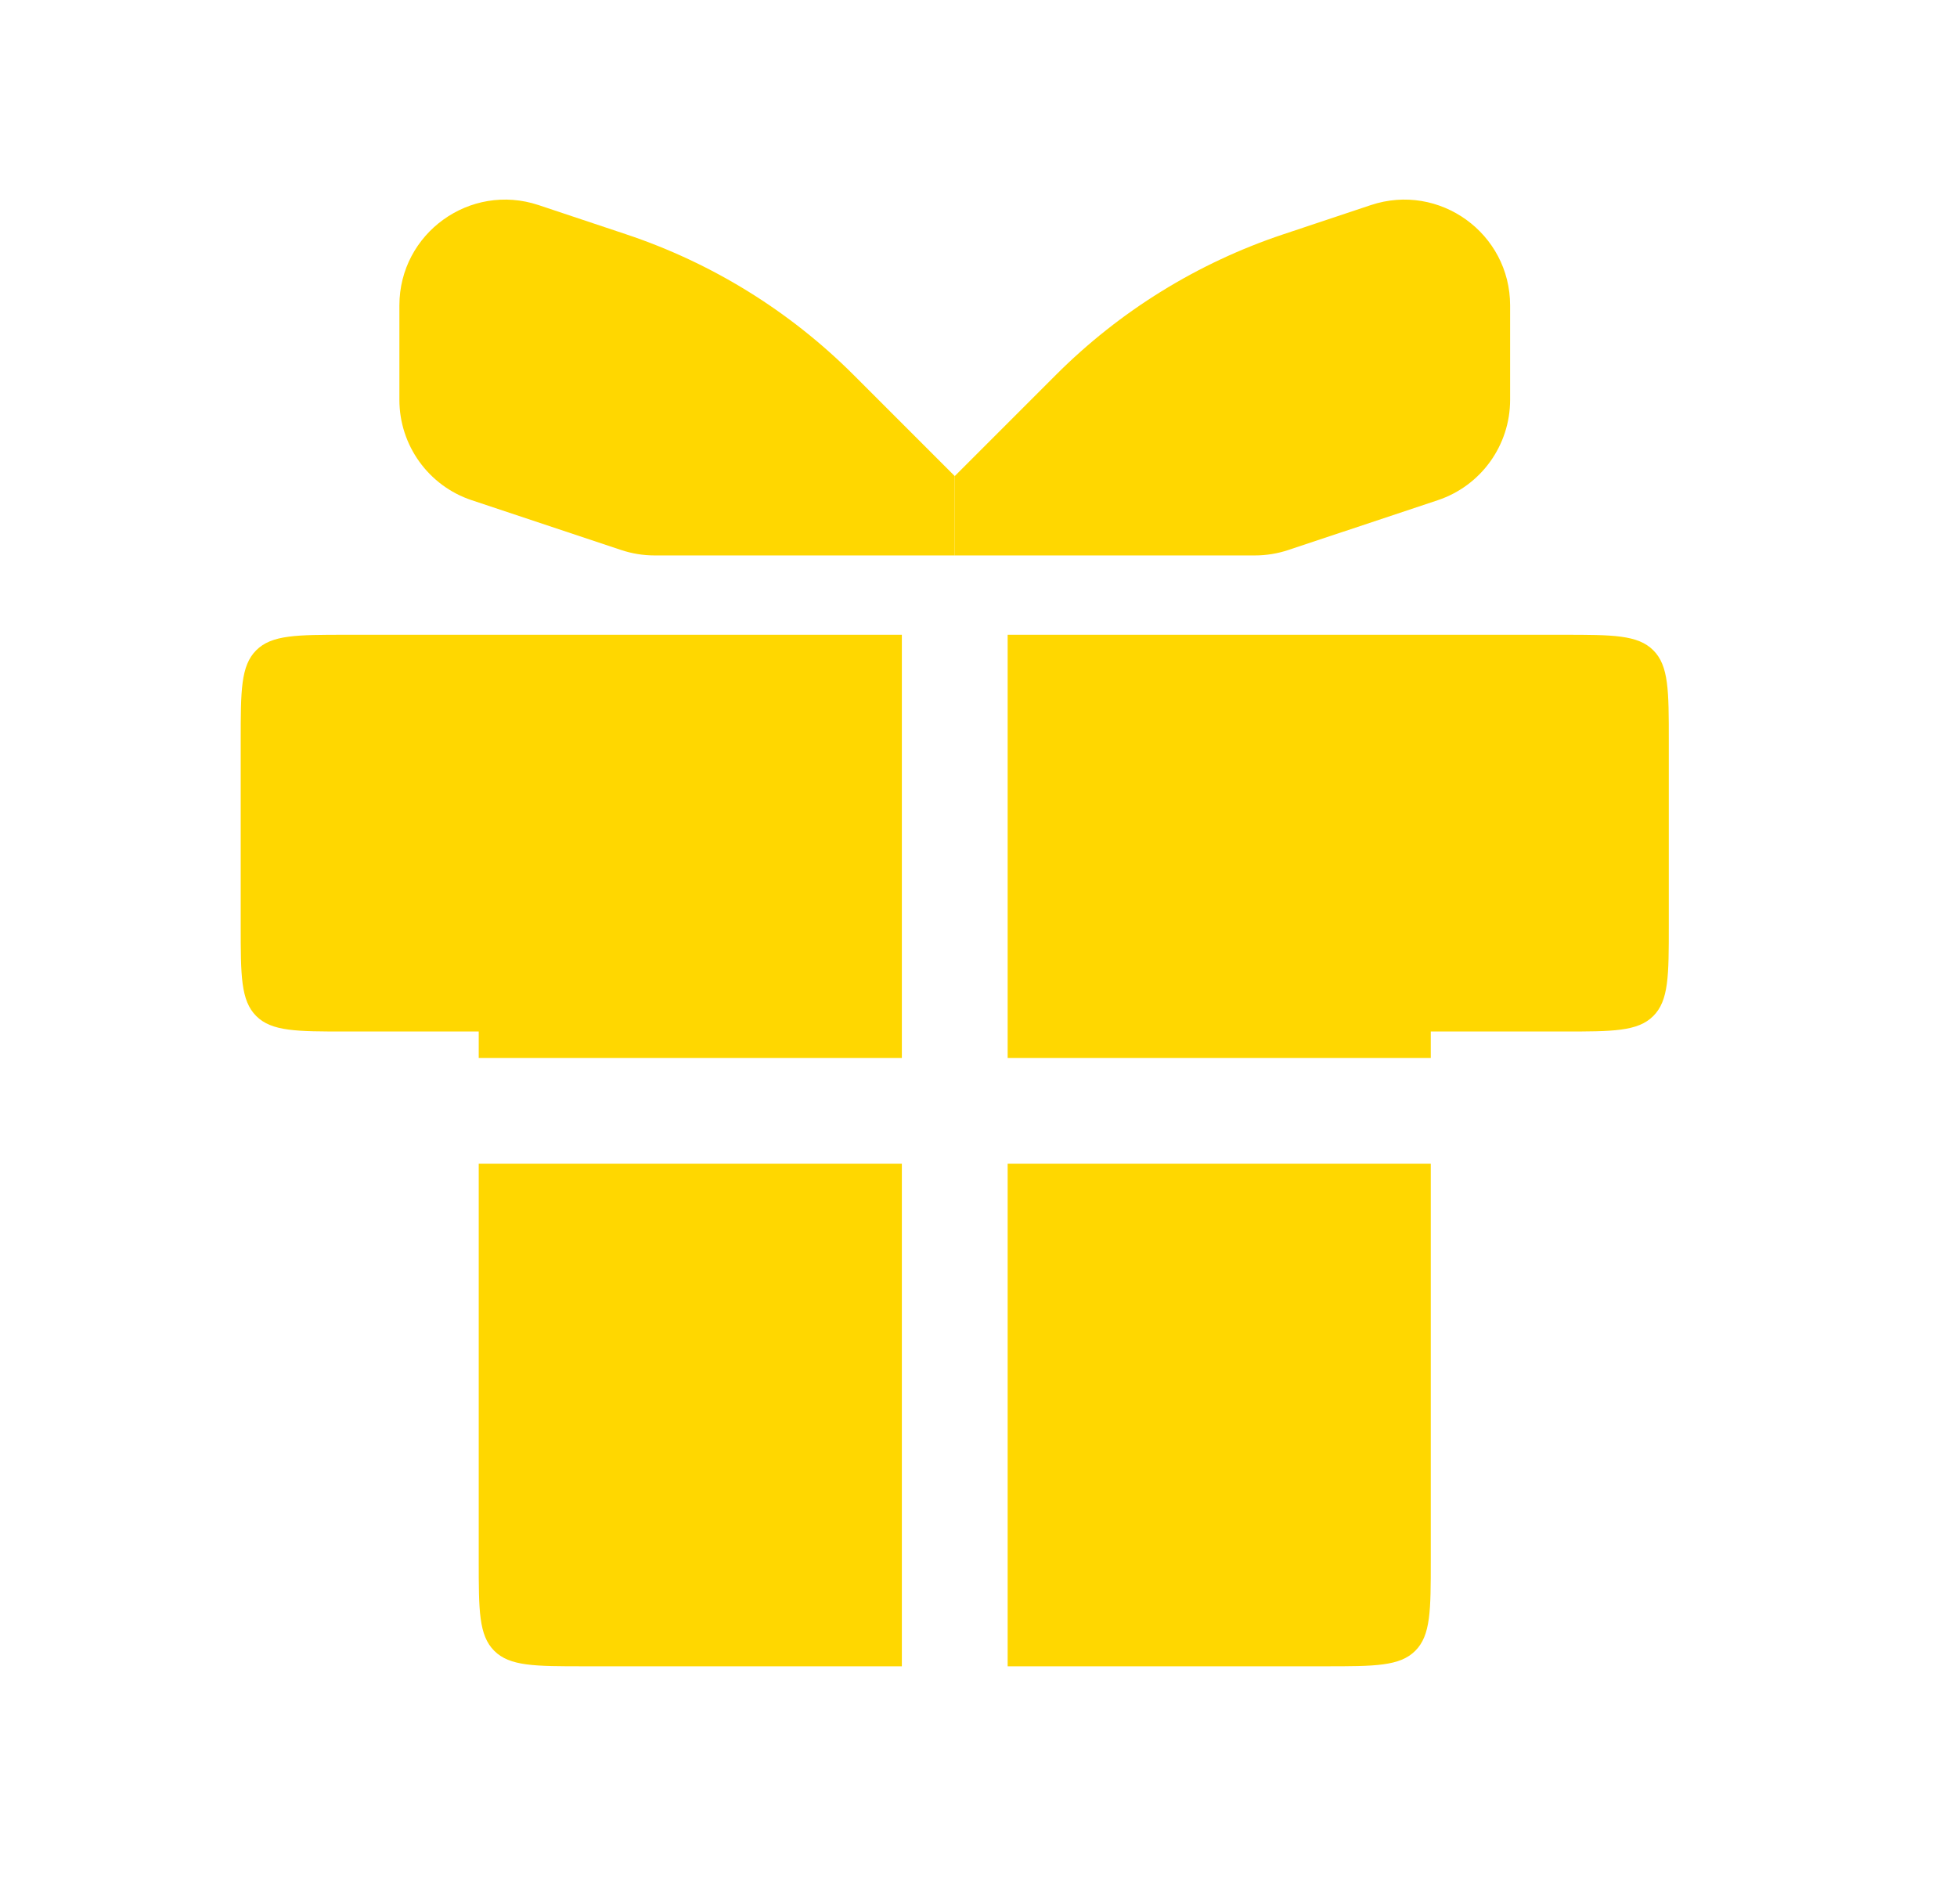 <svg width="37" height="36" viewBox="0 0 37 36" fill="none" xmlns="http://www.w3.org/2000/svg">

<path fill-rule="evenodd" clip-rule="evenodd" d="M17.051 12H6.551C5.608 12 5.137 12 4.844 12.293C4.551 12.586 4.551 13.057 4.551 14V17.5C4.551 18.443 4.551 18.914 4.844 19.207C5.137 19.5 5.608 19.5 6.551 19.5H9.051V20H17.051V12ZM9.051 22V29.5C9.051 30.443 9.051 30.914 9.344 31.207C9.637 31.5 10.108 31.5 11.051 31.5H17.051V22H9.051ZM19.051 31.5H25.051C25.994 31.5 26.465 31.5 26.758 31.207C27.051 30.914 27.051 30.443 27.051 29.5V22H19.051V31.5ZM27.051 20V19.5H29.551C30.494 19.5 30.965 19.5 31.258 19.207C31.551 18.914 31.551 18.443 31.551 17.5V14C31.551 13.057 31.551 12.586 31.258 12.293C30.965 12 30.494 12 29.551 12H19.051V20H27.051Z" fill="#FFD700"/>
<path d="M28.551 7.558V5.775C28.551 4.41 27.213 3.446 25.918 3.877L24.264 4.429C22.644 4.969 21.172 5.879 19.965 7.086L18.051 9V10.5H23.726C23.941 10.5 24.155 10.465 24.359 10.397L27.183 9.456C28 9.184 28.551 8.419 28.551 7.558Z" fill="#FFD700"/>
<path d="M7.551 7.558V5.775C7.551 4.41 8.888 3.446 10.183 3.877L11.837 4.429C13.457 4.969 14.929 5.879 16.137 7.086L18.051 9V10.5H12.375C12.16 10.5 11.947 10.465 11.743 10.397L8.918 9.456C8.102 9.184 7.551 8.419 7.551 7.558Z" fill="#FFD700"/>
</svg>
